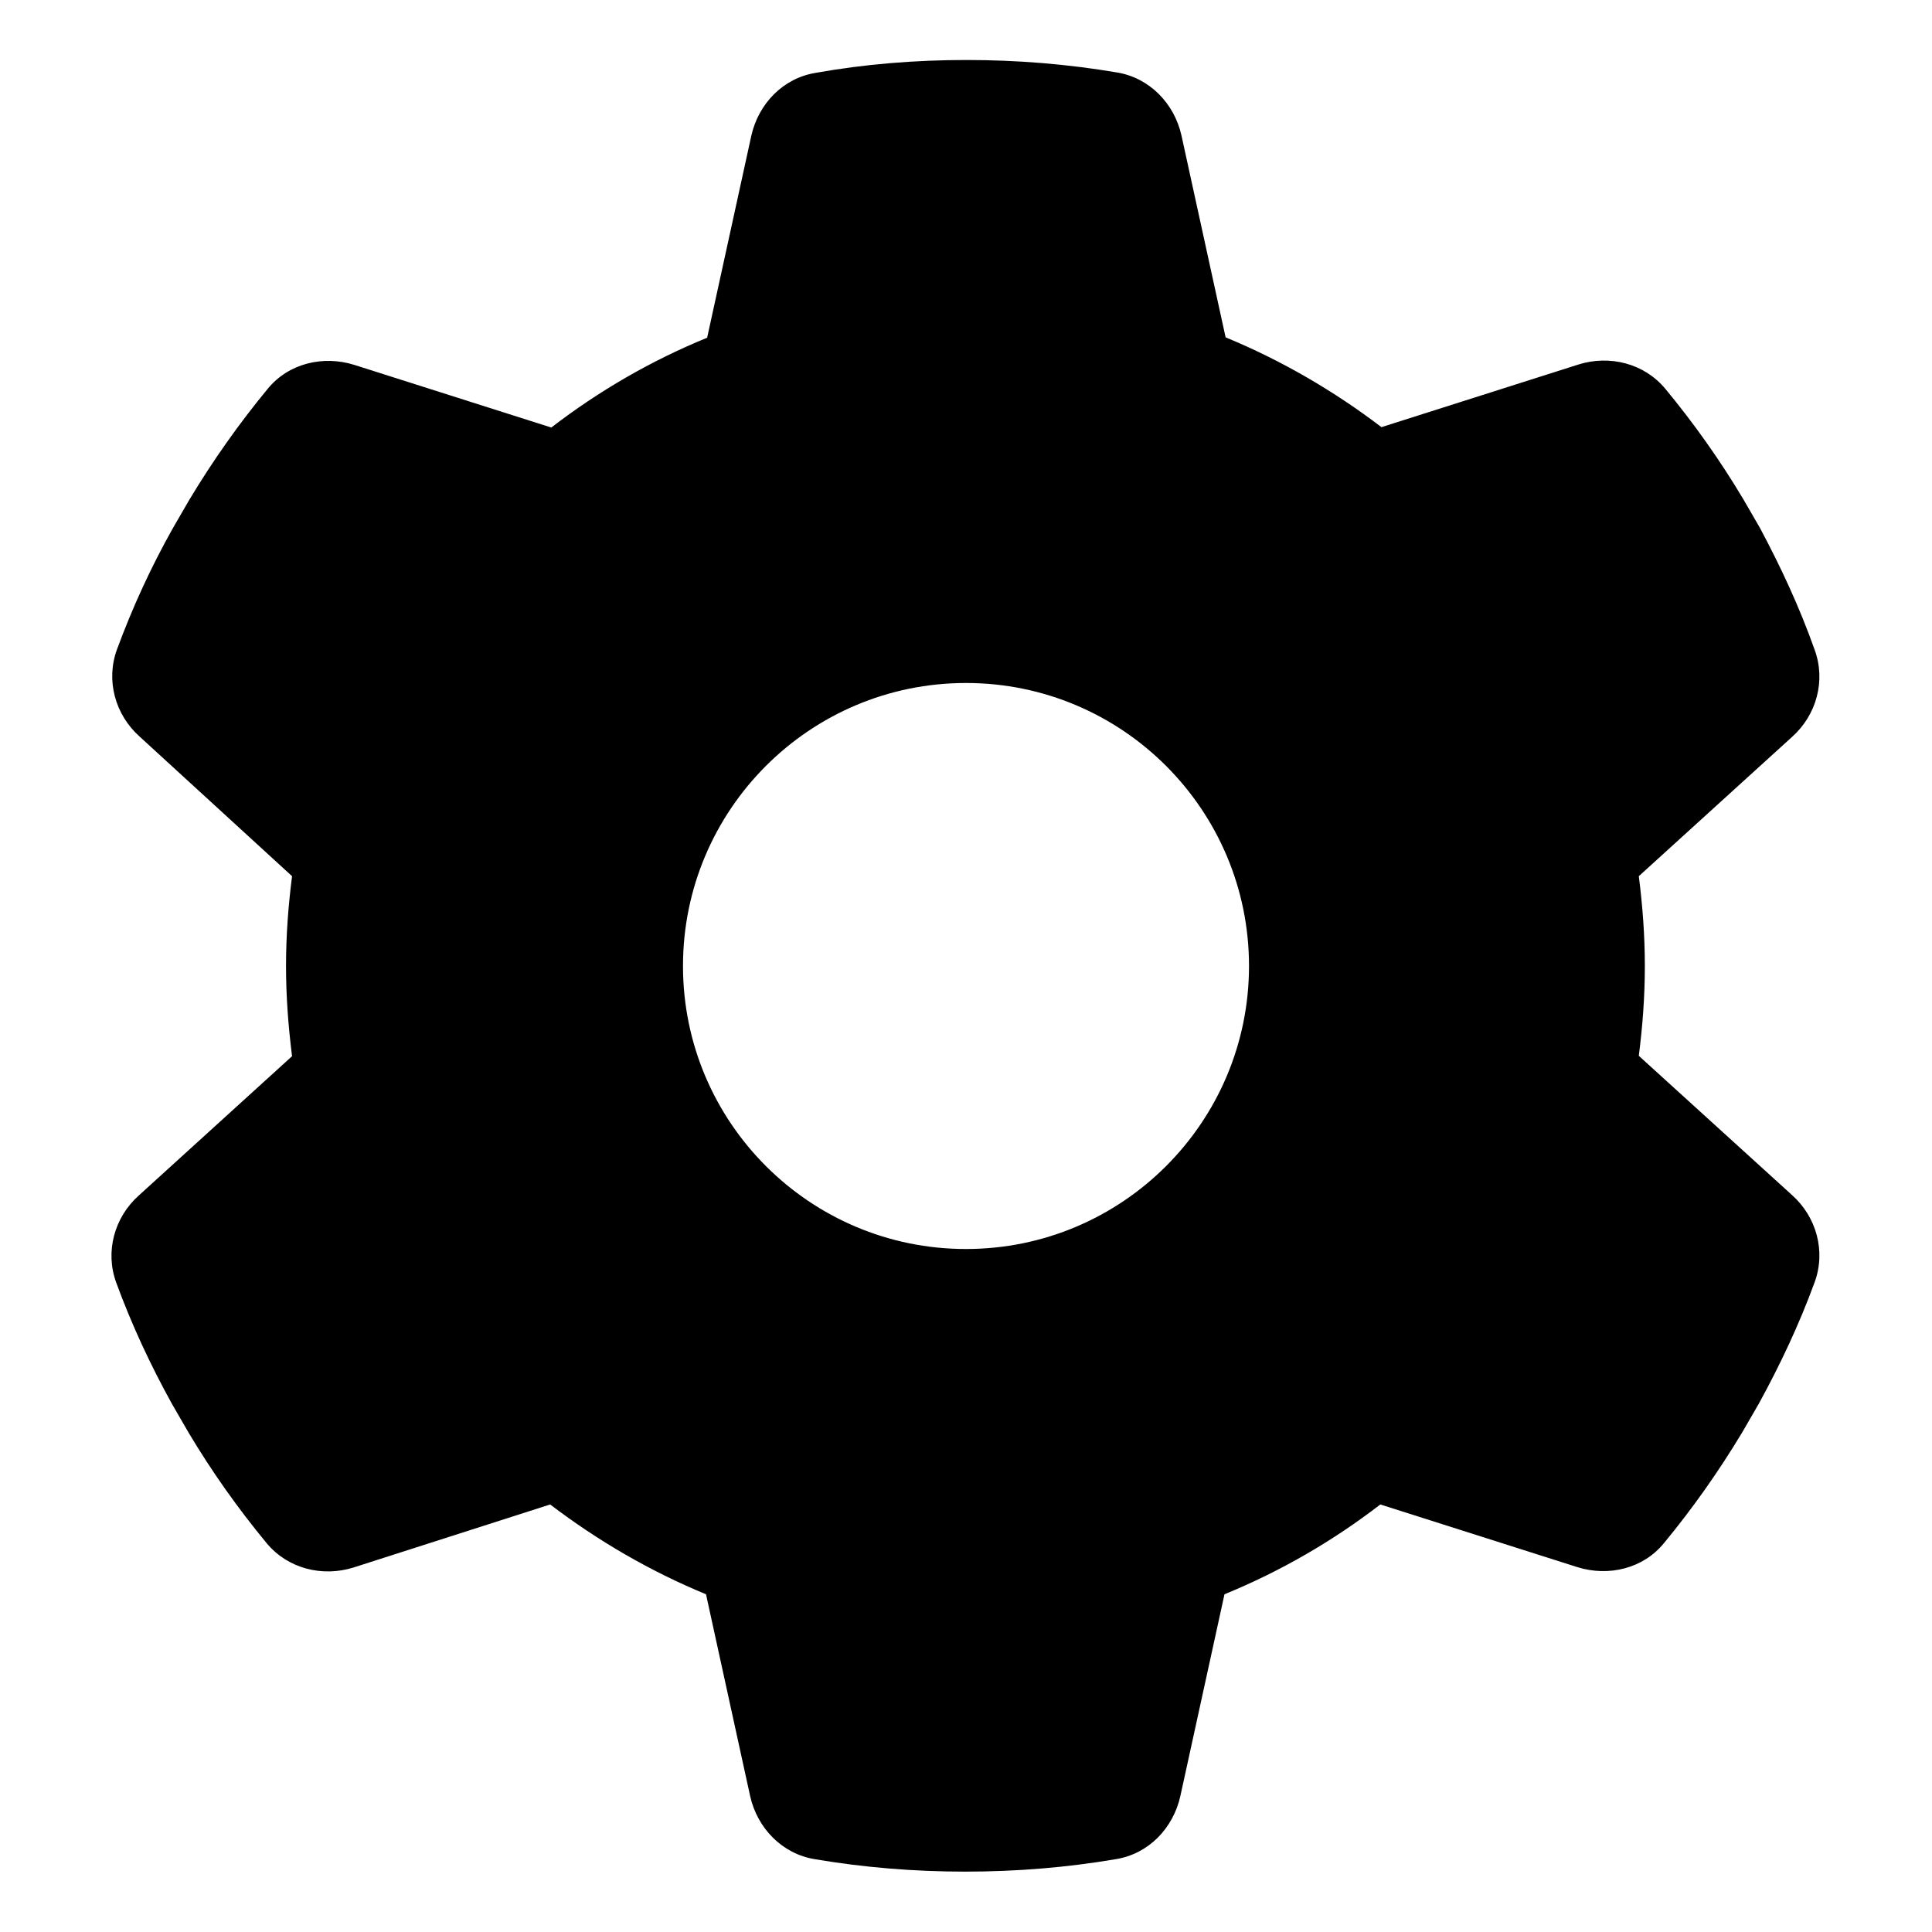 <svg xmlns="http://www.w3.org/2000/svg" viewBox="0 0 512 512"><path d="M480.9,172.2c3,8.2,0.5,17.3-6,23.1l-40.6,36.9c1,7.8,1.6,15.8,1.6,23.8c0,8.1-0.6,16-1.6,23.8l40.6,36.9 c6.5,5.8,9,14.9,6,23.1c-4.1,11.2-9.1,21.8-14.8,32.2l-4.4,7.6c-6.2,10.3-13.1,20.1-20.7,29.3c-5.5,6.8-14.7,9-23,6.4l-52.2-16.6 c-12.6,9.7-26.4,17.7-41.3,23.8L312.8,476c-1.9,8.5-8.4,15.3-17.1,16.7c-12.9,2.2-26.3,3.3-39.9,3.3s-26.9-1.1-39.9-3.3 c-8.6-1.4-15.2-8.2-17.1-16.7l-11.7-53.5c-14.8-6.1-28.7-14.2-41.3-23.8l-52.1,16.7c-8.3,2.6-17.4,0.3-23-6.4 c-7.6-9.2-14.5-18.9-20.7-29.3l-4.4-7.6c-5.7-10.3-10.7-21-14.8-32.2c-3-8.2-0.5-17.3,6-23.1l40.6-36.9c-1-7.9-1.6-15.8-1.6-23.9 s0.6-16,1.6-23.8L37,195.2c-6.5-5.8-9-14.9-6-23.1C35.1,161,40,150.3,45.8,140l4.4-7.6c6.2-10.3,13.1-20.1,20.7-29.3 c5.5-6.8,14.7-9,23-6.4l52.2,16.6c12.6-9.7,26.4-17.7,41.3-23.8L199.1,36c1.9-8.5,8.4-15.3,17.1-16.7c12.9-2.3,26.3-3.4,39.9-3.4 s26.9,1.1,39.9,3.3c8.6,1.4,15.2,8.2,17.1,16.7l11.7,53.5c14.8,6.1,28.7,14.2,41.3,23.8l52.2-16.6c8.3-2.6,17.4-0.3,23,6.4 c7.6,9.2,14.5,18.9,20.7,29.3l4.4,7.6C471.9,150.2,476.9,160.9,480.9,172.2L480.9,172.2z M256,331c41.4,0,75-33.6,75-75 s-33.6-75-75-75s-75,33.6-75,75S214.6,331,256,331z"/></svg>
